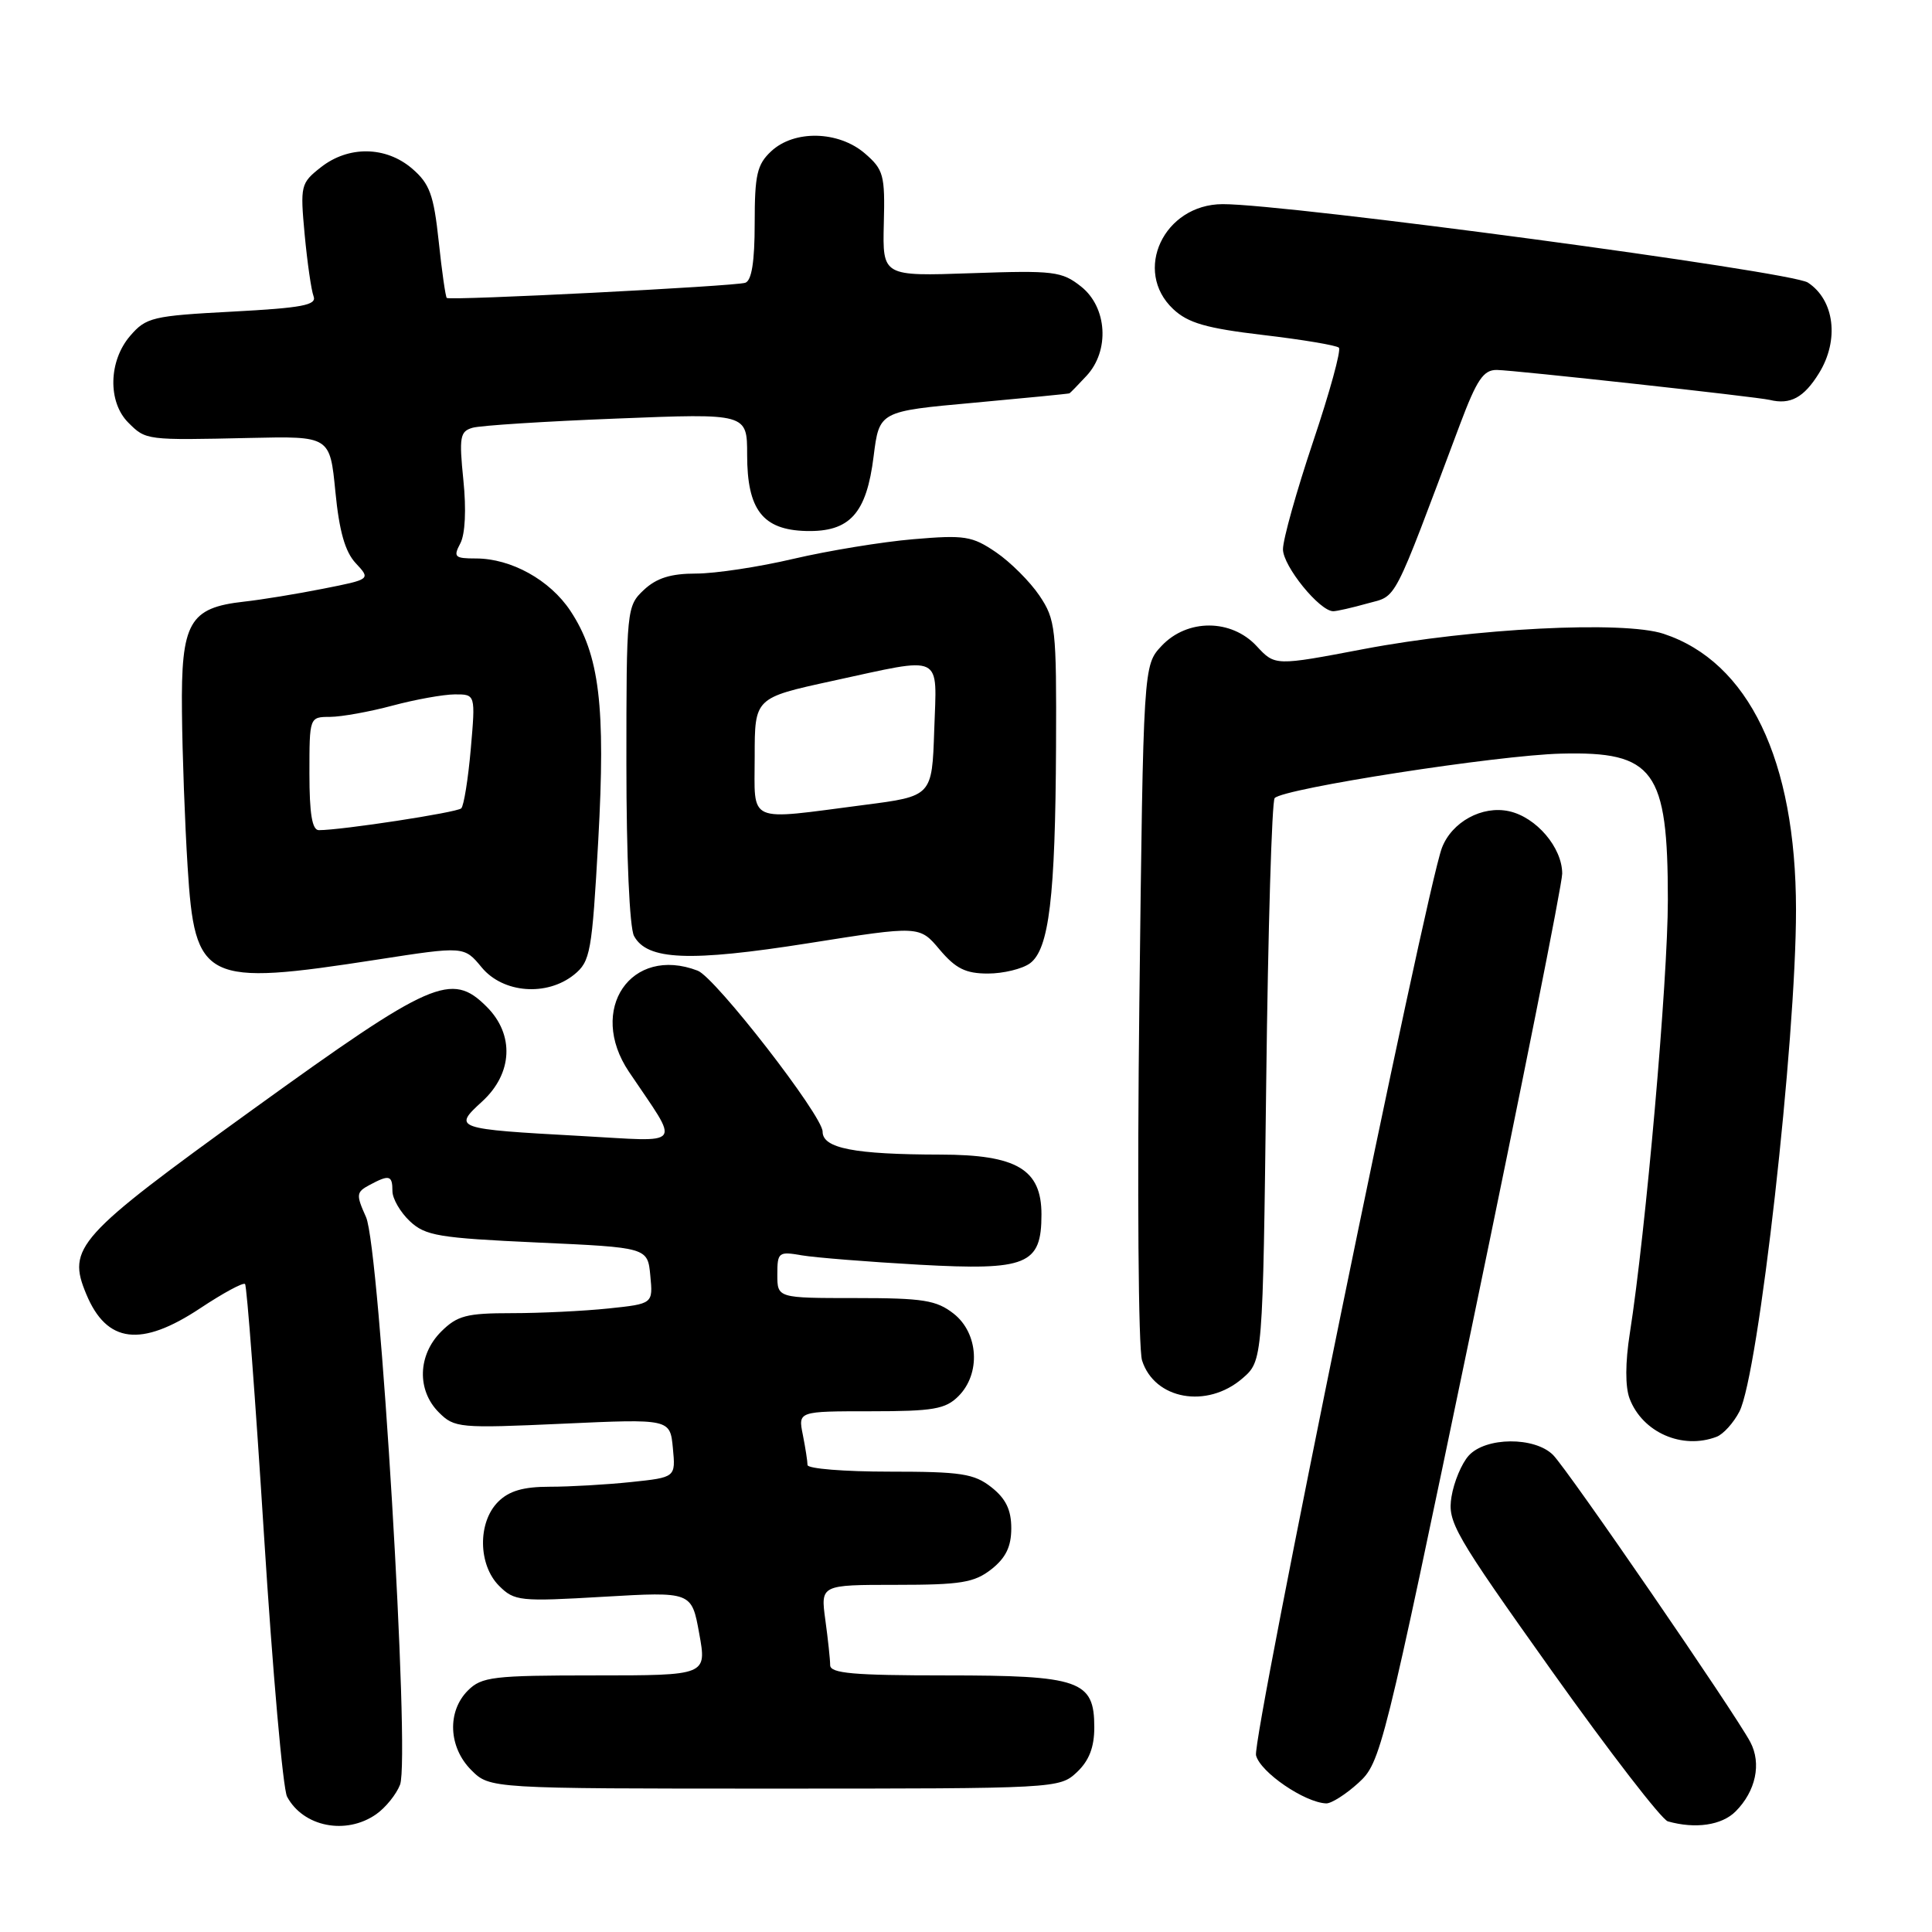<?xml version="1.0" encoding="UTF-8" standalone="no"?>
<!DOCTYPE svg PUBLIC "-//W3C//DTD SVG 1.1//EN" "http://www.w3.org/Graphics/SVG/1.1/DTD/svg11.dtd" >
<svg xmlns="http://www.w3.org/2000/svg" xmlns:xlink="http://www.w3.org/1999/xlink" version="1.1" viewBox="0 0 256 256">
 <g >
 <path fill="currentColor"
d=" M 49.84 240.40 C 51.10 239.52 52.52 237.75 53.01 236.48 C 54.37 232.90 50.32 165.32 48.50 161.27 C 47.16 158.29 47.20 157.96 48.96 157.02 C 51.59 155.61 52.00 155.72 52.00 157.83 C 52.00 158.83 53.04 160.62 54.30 161.81 C 56.36 163.75 58.13 164.04 71.21 164.64 C 85.82 165.30 85.82 165.30 86.17 169.03 C 86.53 172.76 86.53 172.76 80.62 173.38 C 77.37 173.72 71.60 174.00 67.81 174.00 C 61.82 174.00 60.59 174.32 58.45 176.45 C 55.35 179.56 55.22 184.22 58.15 187.15 C 60.21 189.21 60.86 189.27 74.54 188.65 C 88.79 188.00 88.79 188.00 89.16 191.88 C 89.53 195.76 89.53 195.76 83.62 196.38 C 80.37 196.72 75.52 197.00 72.85 197.00 C 69.33 197.00 67.45 197.55 66.00 199.00 C 63.28 201.72 63.35 207.35 66.13 210.13 C 68.16 212.16 68.88 212.23 79.96 211.58 C 91.65 210.90 91.65 210.90 92.65 216.45 C 93.66 222.00 93.66 222.00 78.83 222.00 C 65.33 222.00 63.82 222.18 62.00 224.00 C 59.22 226.78 59.42 231.52 62.45 234.55 C 64.91 237.00 64.91 237.00 102.64 237.00 C 140.00 237.00 140.39 236.98 142.69 234.83 C 144.31 233.30 145.00 231.53 145.00 228.88 C 145.00 222.66 143.11 222.00 125.28 222.00 C 113.06 222.00 110.00 221.73 110.00 220.64 C 110.00 219.89 109.71 217.19 109.36 214.64 C 108.73 210.00 108.73 210.00 118.73 210.00 C 127.33 210.00 129.10 209.71 131.37 207.93 C 133.28 206.42 134.00 204.93 134.00 202.50 C 134.00 200.07 133.28 198.58 131.37 197.07 C 129.07 195.26 127.34 195.00 117.87 195.00 C 111.89 195.00 107.00 194.61 107.00 194.12 C 107.00 193.64 106.72 191.84 106.38 190.12 C 105.75 187.00 105.75 187.00 115.38 187.00 C 123.67 187.00 125.28 186.72 127.00 185.00 C 129.98 182.02 129.67 176.67 126.37 174.07 C 124.08 172.28 122.34 172.00 113.37 172.00 C 103.00 172.00 103.00 172.00 103.00 168.89 C 103.00 165.93 103.16 165.80 106.25 166.34 C 108.04 166.64 115.02 167.20 121.78 167.58 C 136.10 168.37 138.00 167.60 138.00 160.92 C 138.00 154.94 134.73 153.00 124.62 152.99 C 113.19 152.97 109.00 152.16 109.00 149.95 C 109.00 147.83 94.78 129.51 92.45 128.62 C 83.61 125.23 77.80 133.77 83.34 142.02 C 90.17 152.19 90.86 151.28 76.93 150.52 C 60.22 149.60 59.98 149.52 63.89 145.95 C 67.94 142.25 68.19 137.09 64.49 133.40 C 59.82 128.73 57.25 129.86 33.51 147.00 C 10.15 163.87 8.85 165.31 11.44 171.50 C 14.15 178.00 18.69 178.55 26.53 173.35 C 29.56 171.34 32.23 169.89 32.47 170.14 C 32.71 170.38 33.84 185.35 34.98 203.40 C 36.12 221.45 37.49 237.05 38.04 238.07 C 40.18 242.07 45.85 243.19 49.84 240.40 Z  M 229.97 240.03 C 232.65 237.35 233.43 233.68 231.93 230.84 C 229.91 227.01 207.74 194.74 205.79 192.79 C 203.35 190.35 196.85 190.40 194.61 192.88 C 193.68 193.91 192.65 196.36 192.33 198.33 C 191.79 201.68 192.64 203.16 205.63 221.42 C 213.26 232.14 220.18 241.11 221.00 241.34 C 224.64 242.37 228.14 241.86 229.97 240.03 Z  M 179.99 236.25 C 182.95 233.56 183.29 232.20 195.01 175.88 C 201.60 144.18 207.00 117.13 207.00 115.76 C 207.00 112.31 203.57 108.28 199.95 107.49 C 196.39 106.71 192.37 108.91 191.06 112.35 C 188.94 117.93 165.89 230.44 166.43 232.59 C 166.99 234.83 172.88 238.85 175.73 238.96 C 176.41 238.98 178.33 237.76 179.99 236.25 Z  M 227.46 190.38 C 228.35 190.04 229.71 188.53 230.48 187.04 C 233.01 182.15 238.00 137.85 237.98 120.50 C 237.96 100.71 231.70 87.70 220.43 83.98 C 215.13 82.23 195.23 83.24 180.72 86.00 C 168.95 88.24 168.95 88.24 166.52 85.62 C 163.16 81.99 157.32 81.97 153.92 85.58 C 151.50 88.16 151.50 88.16 150.97 132.83 C 150.68 157.67 150.83 178.73 151.33 180.27 C 152.98 185.45 159.92 186.69 164.61 182.66 C 167.33 180.32 167.33 180.32 167.78 143.41 C 168.02 123.11 168.53 106.16 168.90 105.75 C 170.09 104.47 198.45 100.06 206.86 99.86 C 219.19 99.55 221.00 102.04 221.00 119.23 C 221.00 129.92 218.08 163.13 215.96 176.67 C 215.35 180.55 215.34 183.76 215.93 185.32 C 217.64 189.81 222.91 192.12 227.46 190.38 Z  M 76.08 129.14 C 78.23 127.39 78.44 126.22 79.27 111.39 C 80.26 93.54 79.44 86.77 75.58 80.94 C 72.87 76.85 67.73 74.00 63.06 74.00 C 60.25 74.00 60.04 73.80 60.99 72.01 C 61.64 70.80 61.80 67.53 61.40 63.62 C 60.82 57.90 60.95 57.16 62.62 56.68 C 63.66 56.38 72.26 55.83 81.75 55.46 C 99.00 54.77 99.00 54.77 99.00 60.27 C 99.00 67.54 101.06 70.21 106.80 70.36 C 112.60 70.51 114.82 68.06 115.76 60.46 C 116.51 54.50 116.51 54.50 129.00 53.37 C 135.88 52.74 141.59 52.18 141.71 52.12 C 141.83 52.05 142.84 51.02 143.96 49.81 C 147.07 46.48 146.72 40.72 143.25 37.97 C 140.70 35.95 139.65 35.82 128.72 36.20 C 116.94 36.61 116.94 36.61 117.11 29.63 C 117.28 23.18 117.08 22.47 114.59 20.32 C 111.10 17.33 105.24 17.19 102.19 20.04 C 100.31 21.79 100.00 23.15 100.00 29.57 C 100.00 34.68 99.60 37.19 98.75 37.47 C 97.32 37.94 59.66 39.85 59.20 39.48 C 59.04 39.35 58.55 35.97 58.13 31.97 C 57.47 25.80 56.93 24.34 54.62 22.35 C 51.14 19.36 46.18 19.28 42.51 22.17 C 39.84 24.27 39.77 24.58 40.37 31.09 C 40.72 34.80 41.25 38.48 41.55 39.26 C 42.00 40.43 40.03 40.80 30.80 41.29 C 20.21 41.85 19.36 42.05 17.25 44.50 C 14.38 47.83 14.26 53.26 17.00 56.00 C 19.34 58.34 19.35 58.34 33.11 58.03 C 43.72 57.79 43.72 57.79 44.44 65.15 C 44.95 70.38 45.72 73.11 47.14 74.63 C 49.13 76.76 49.13 76.76 42.81 78.01 C 39.34 78.70 34.63 79.47 32.34 79.72 C 25.07 80.53 23.98 82.45 24.11 94.29 C 24.16 99.91 24.50 109.15 24.86 114.84 C 25.81 130.12 27.02 130.71 50.00 127.15 C 61.50 125.37 61.50 125.37 63.83 128.19 C 66.66 131.61 72.46 132.06 76.08 129.14 Z  M 136.47 127.65 C 139.01 125.79 139.84 118.87 139.93 98.90 C 140.00 83.22 139.87 82.11 137.73 78.92 C 136.48 77.07 133.89 74.48 131.98 73.18 C 128.81 71.02 127.82 70.87 121.00 71.45 C 116.88 71.80 109.75 72.97 105.17 74.04 C 100.59 75.12 94.77 76.00 92.24 76.00 C 88.88 76.00 87.00 76.59 85.31 78.17 C 83.04 80.31 83.00 80.70 83.00 101.24 C 83.00 113.42 83.42 122.92 84.01 124.02 C 85.74 127.24 91.35 127.47 107.13 124.98 C 121.84 122.65 121.84 122.65 124.51 125.83 C 126.63 128.34 127.95 129.00 130.90 129.00 C 132.94 129.00 135.45 128.39 136.47 127.65 Z  M 181.19 79.96 C 185.20 78.85 184.37 80.44 193.45 56.25 C 195.69 50.30 196.56 49.00 198.34 49.02 C 200.62 49.05 232.79 52.58 234.50 52.99 C 237.24 53.66 239.03 52.68 241.02 49.46 C 243.74 45.07 243.09 39.76 239.55 37.44 C 237.30 35.97 170.53 27.02 162.00 27.05 C 154.21 27.08 150.07 35.90 155.46 40.96 C 157.42 42.80 159.83 43.50 167.38 44.39 C 172.58 45.00 177.10 45.76 177.41 46.07 C 177.73 46.39 176.19 51.99 173.99 58.53 C 171.80 65.06 170.00 71.47 170.00 72.78 C 170.00 75.01 174.87 81.01 176.67 80.99 C 177.13 80.99 179.16 80.53 181.19 79.96 Z  M 41.00 102.50 C 41.00 95.00 41.00 95.00 43.75 94.99 C 45.26 94.98 48.98 94.31 52.00 93.50 C 55.02 92.69 58.74 92.02 60.26 92.01 C 63.01 92.00 63.01 92.00 62.38 99.25 C 62.03 103.24 61.46 106.77 61.12 107.11 C 60.56 107.66 45.27 110.00 42.25 110.00 C 41.36 110.00 41.00 107.83 41.00 102.50 Z  M 100.00 100.23 C 100.00 92.47 100.00 92.47 110.28 90.23 C 125.22 86.99 124.13 86.46 123.79 96.75 C 123.50 105.50 123.50 105.50 114.50 106.66 C 98.76 108.70 100.00 109.25 100.00 100.23 Z "/>
</g>
</svg>